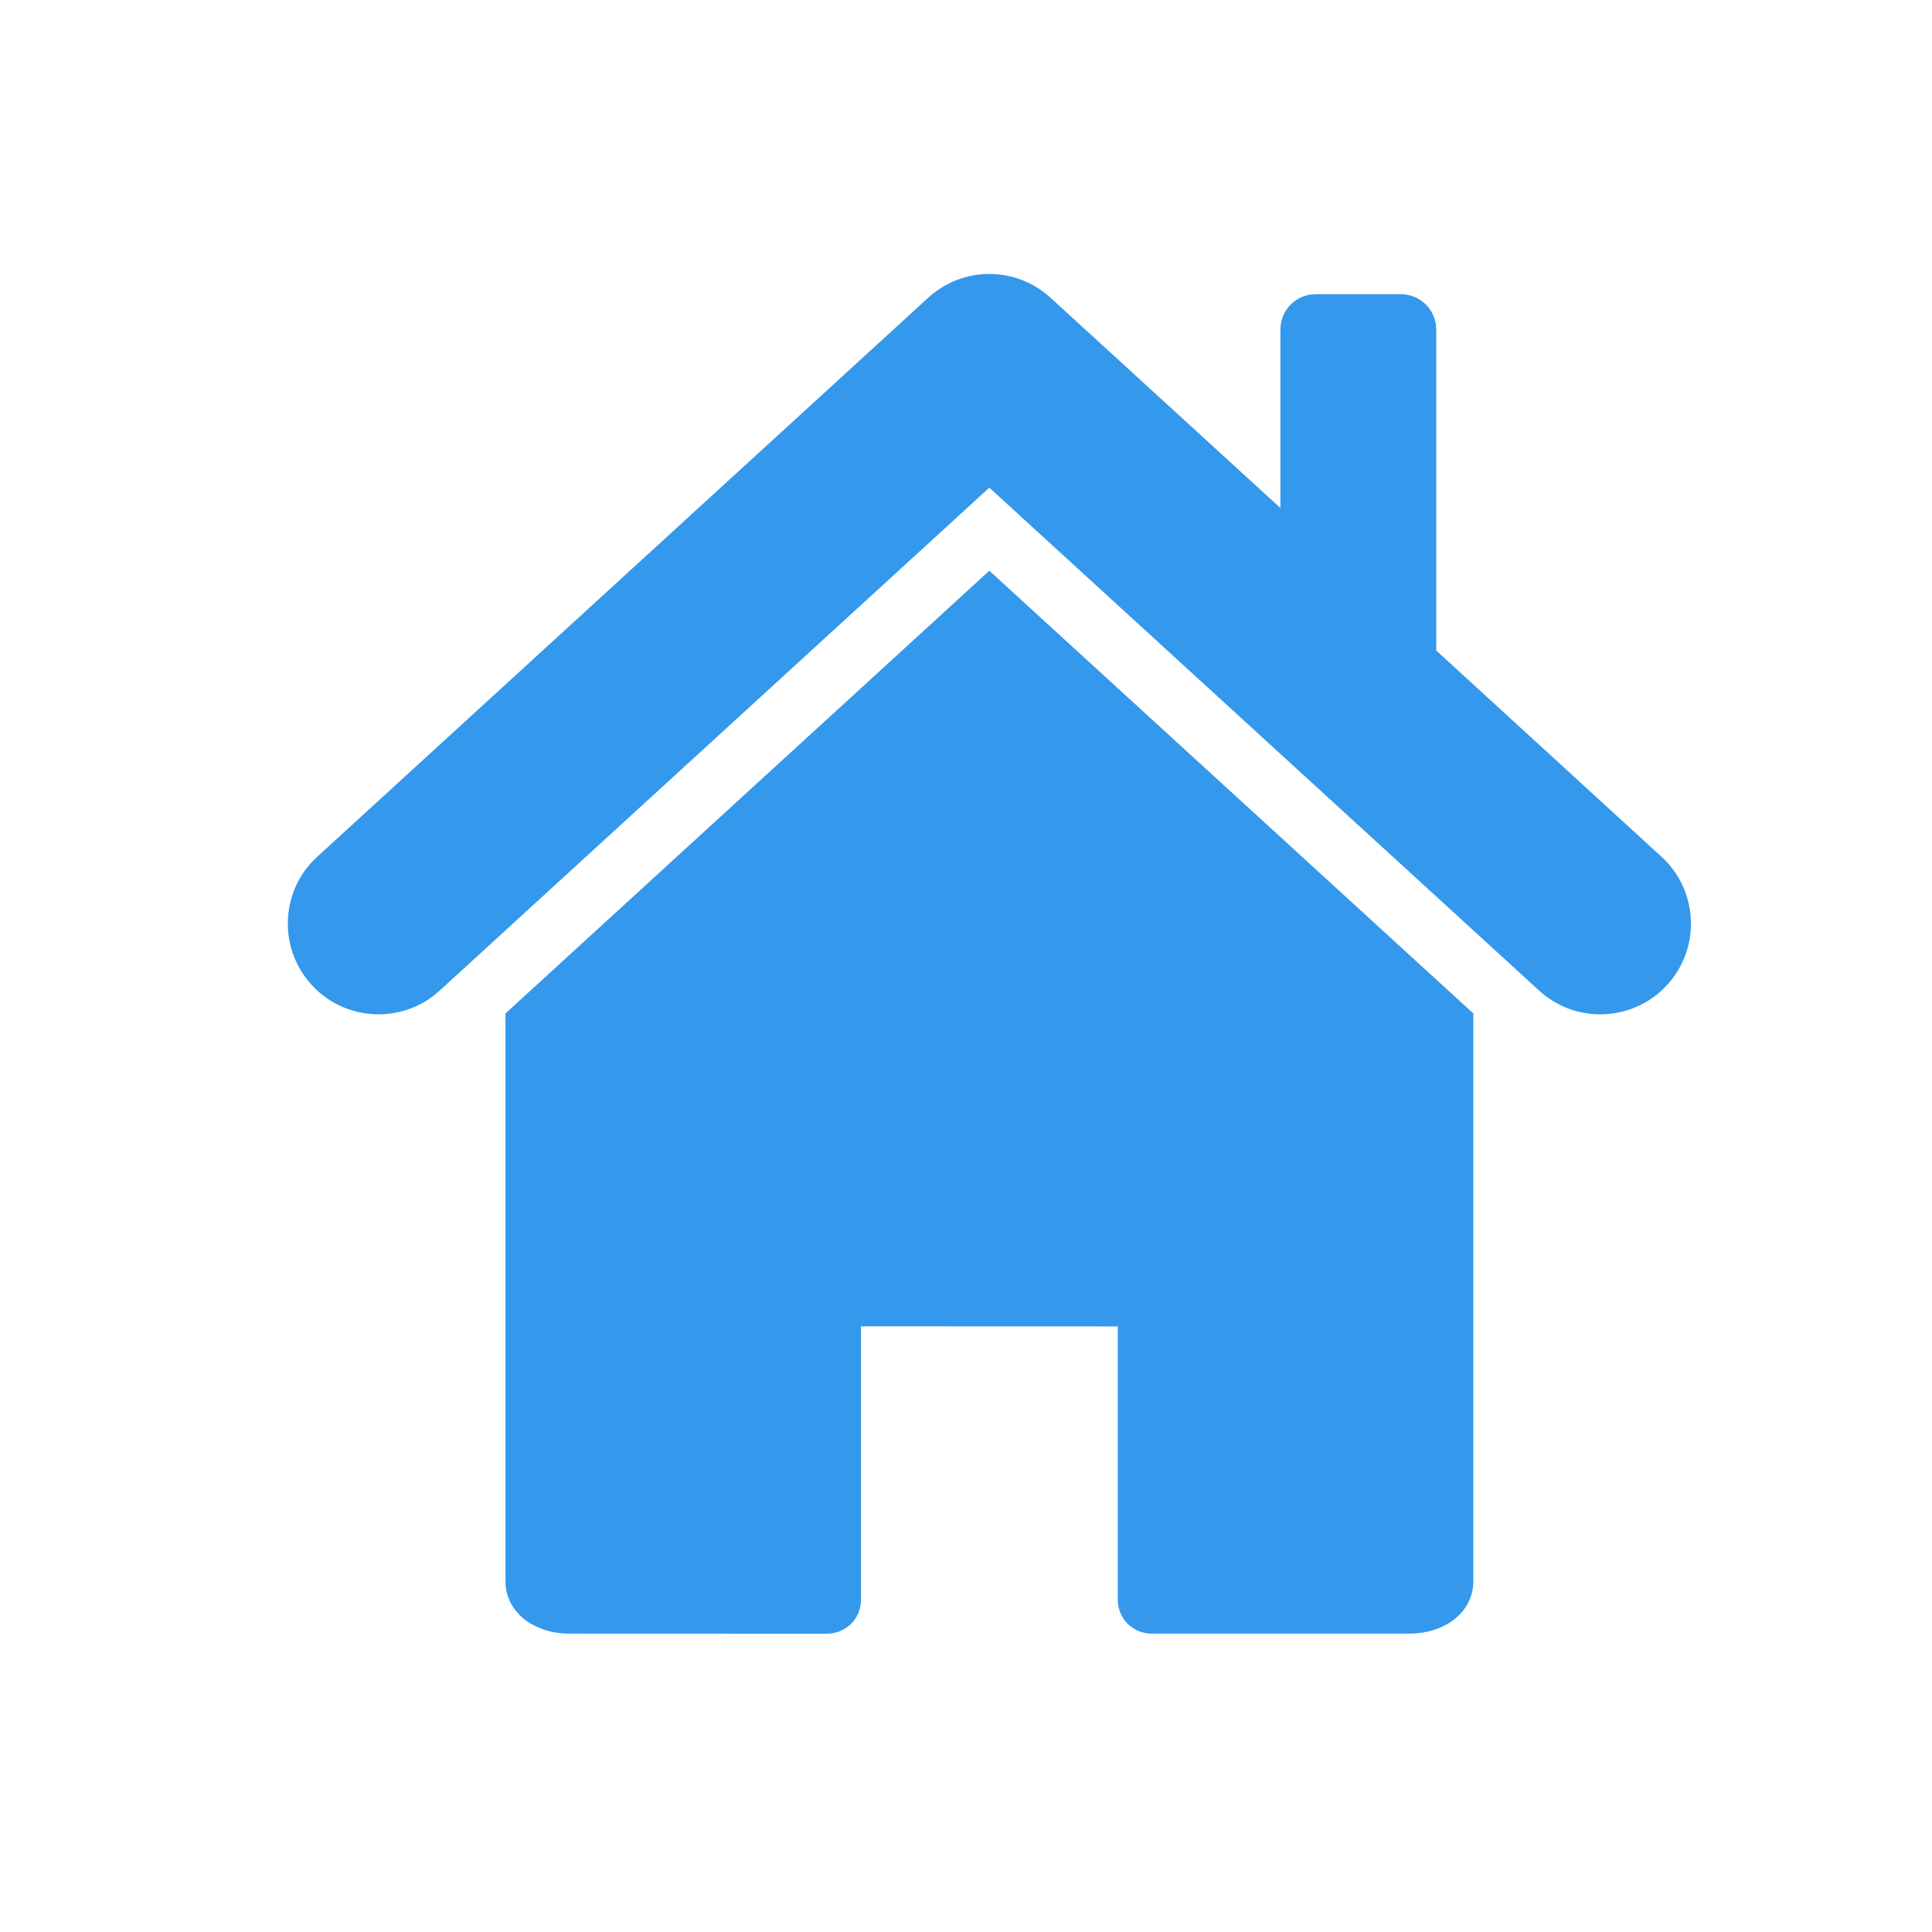 <?xml version="1.0" standalone="no"?><!DOCTYPE svg PUBLIC "-//W3C//DTD SVG 1.1//EN" "http://www.w3.org/Graphics/SVG/1.1/DTD/svg11.dtd"><svg t="1553070560875" class="icon" style="" viewBox="0 0 1024 1024" version="1.1" xmlns="http://www.w3.org/2000/svg" p-id="960" xmlns:xlink="http://www.w3.org/1999/xlink" width="32" height="32"><defs><style type="text/css"></style></defs><path d="M267.906 537.159l0 301.379c0.187 11.409 7.559 18.642 13.542 22.132 6.307 3.606 13.17 5.183 20.406 5.183l136.62 0.047c4.684 0 9.322-1.995 12.614-5.228 3.385-3.352 5.241-7.988 5.241-12.661l0-145.027 136.11 0.047 0 144.979c0 4.672 1.9 9.31 5.24 12.661 3.34 3.234 7.929 5.182 12.66 5.182l136.528 0c7.327 0 14.145-1.577 20.451-5.182 6.028-3.49 13.357-10.724 13.588-22.132l0-301.379-256.546-234.656-256.453 234.656zM761.242 344.795l0-170.15c0-10.296-8.394-18.712-18.782-18.712l-45.171 0c-10.342 0-18.642 8.417-18.642 18.712l0 94.606-121.826-111.415c-18.411-16.857-46.467-16.857-64.878 0l-323.788 296.254c-19.569 17.842-20.916 48.276-3.015 67.892 9.46 10.342 22.446 15.629 35.476 15.629 11.64 0 23.234-4.128 32.463-12.614l291.28-266.528 291.373 266.528c19.569 17.947 50.039 16.614 67.94-3.015 17.9-19.616 16.508-50.05-3.06-67.892l-119.369-109.294zM267.906 537.159l0 301.379c0.187 11.409 7.559 18.642 13.542 22.132 6.307 3.606 13.17 5.183 20.406 5.183l136.62 0.047c4.684 0 9.322-1.995 12.614-5.228 3.385-3.352 5.241-7.988 5.241-12.661l0-145.027 136.11 0.047 0 144.979c0 4.672 1.9 9.31 5.24 12.661 3.34 3.234 7.929 5.182 12.66 5.182l136.528 0c7.327 0 14.145-1.577 20.451-5.182 6.028-3.49 13.357-10.724 13.588-22.132l0-301.379-256.546-234.656-256.453 234.656zM761.242 344.795l0-170.15c0-10.296-8.394-18.712-18.782-18.712l-45.171 0c-10.342 0-18.642 8.417-18.642 18.712l0 94.606-121.826-111.415c-18.411-16.857-46.467-16.857-64.878 0l-323.788 296.254c-19.569 17.842-20.916 48.276-3.015 67.892 9.46 10.342 22.446 15.629 35.476 15.629 11.64 0 23.234-4.128 32.463-12.614l291.28-266.528 291.373 266.528c19.569 17.947 50.039 16.614 67.94-3.015 17.9-19.616 16.508-50.05-3.06-67.892l-119.369-109.294z" fill="#3498EC" p-id="961"></path></svg>